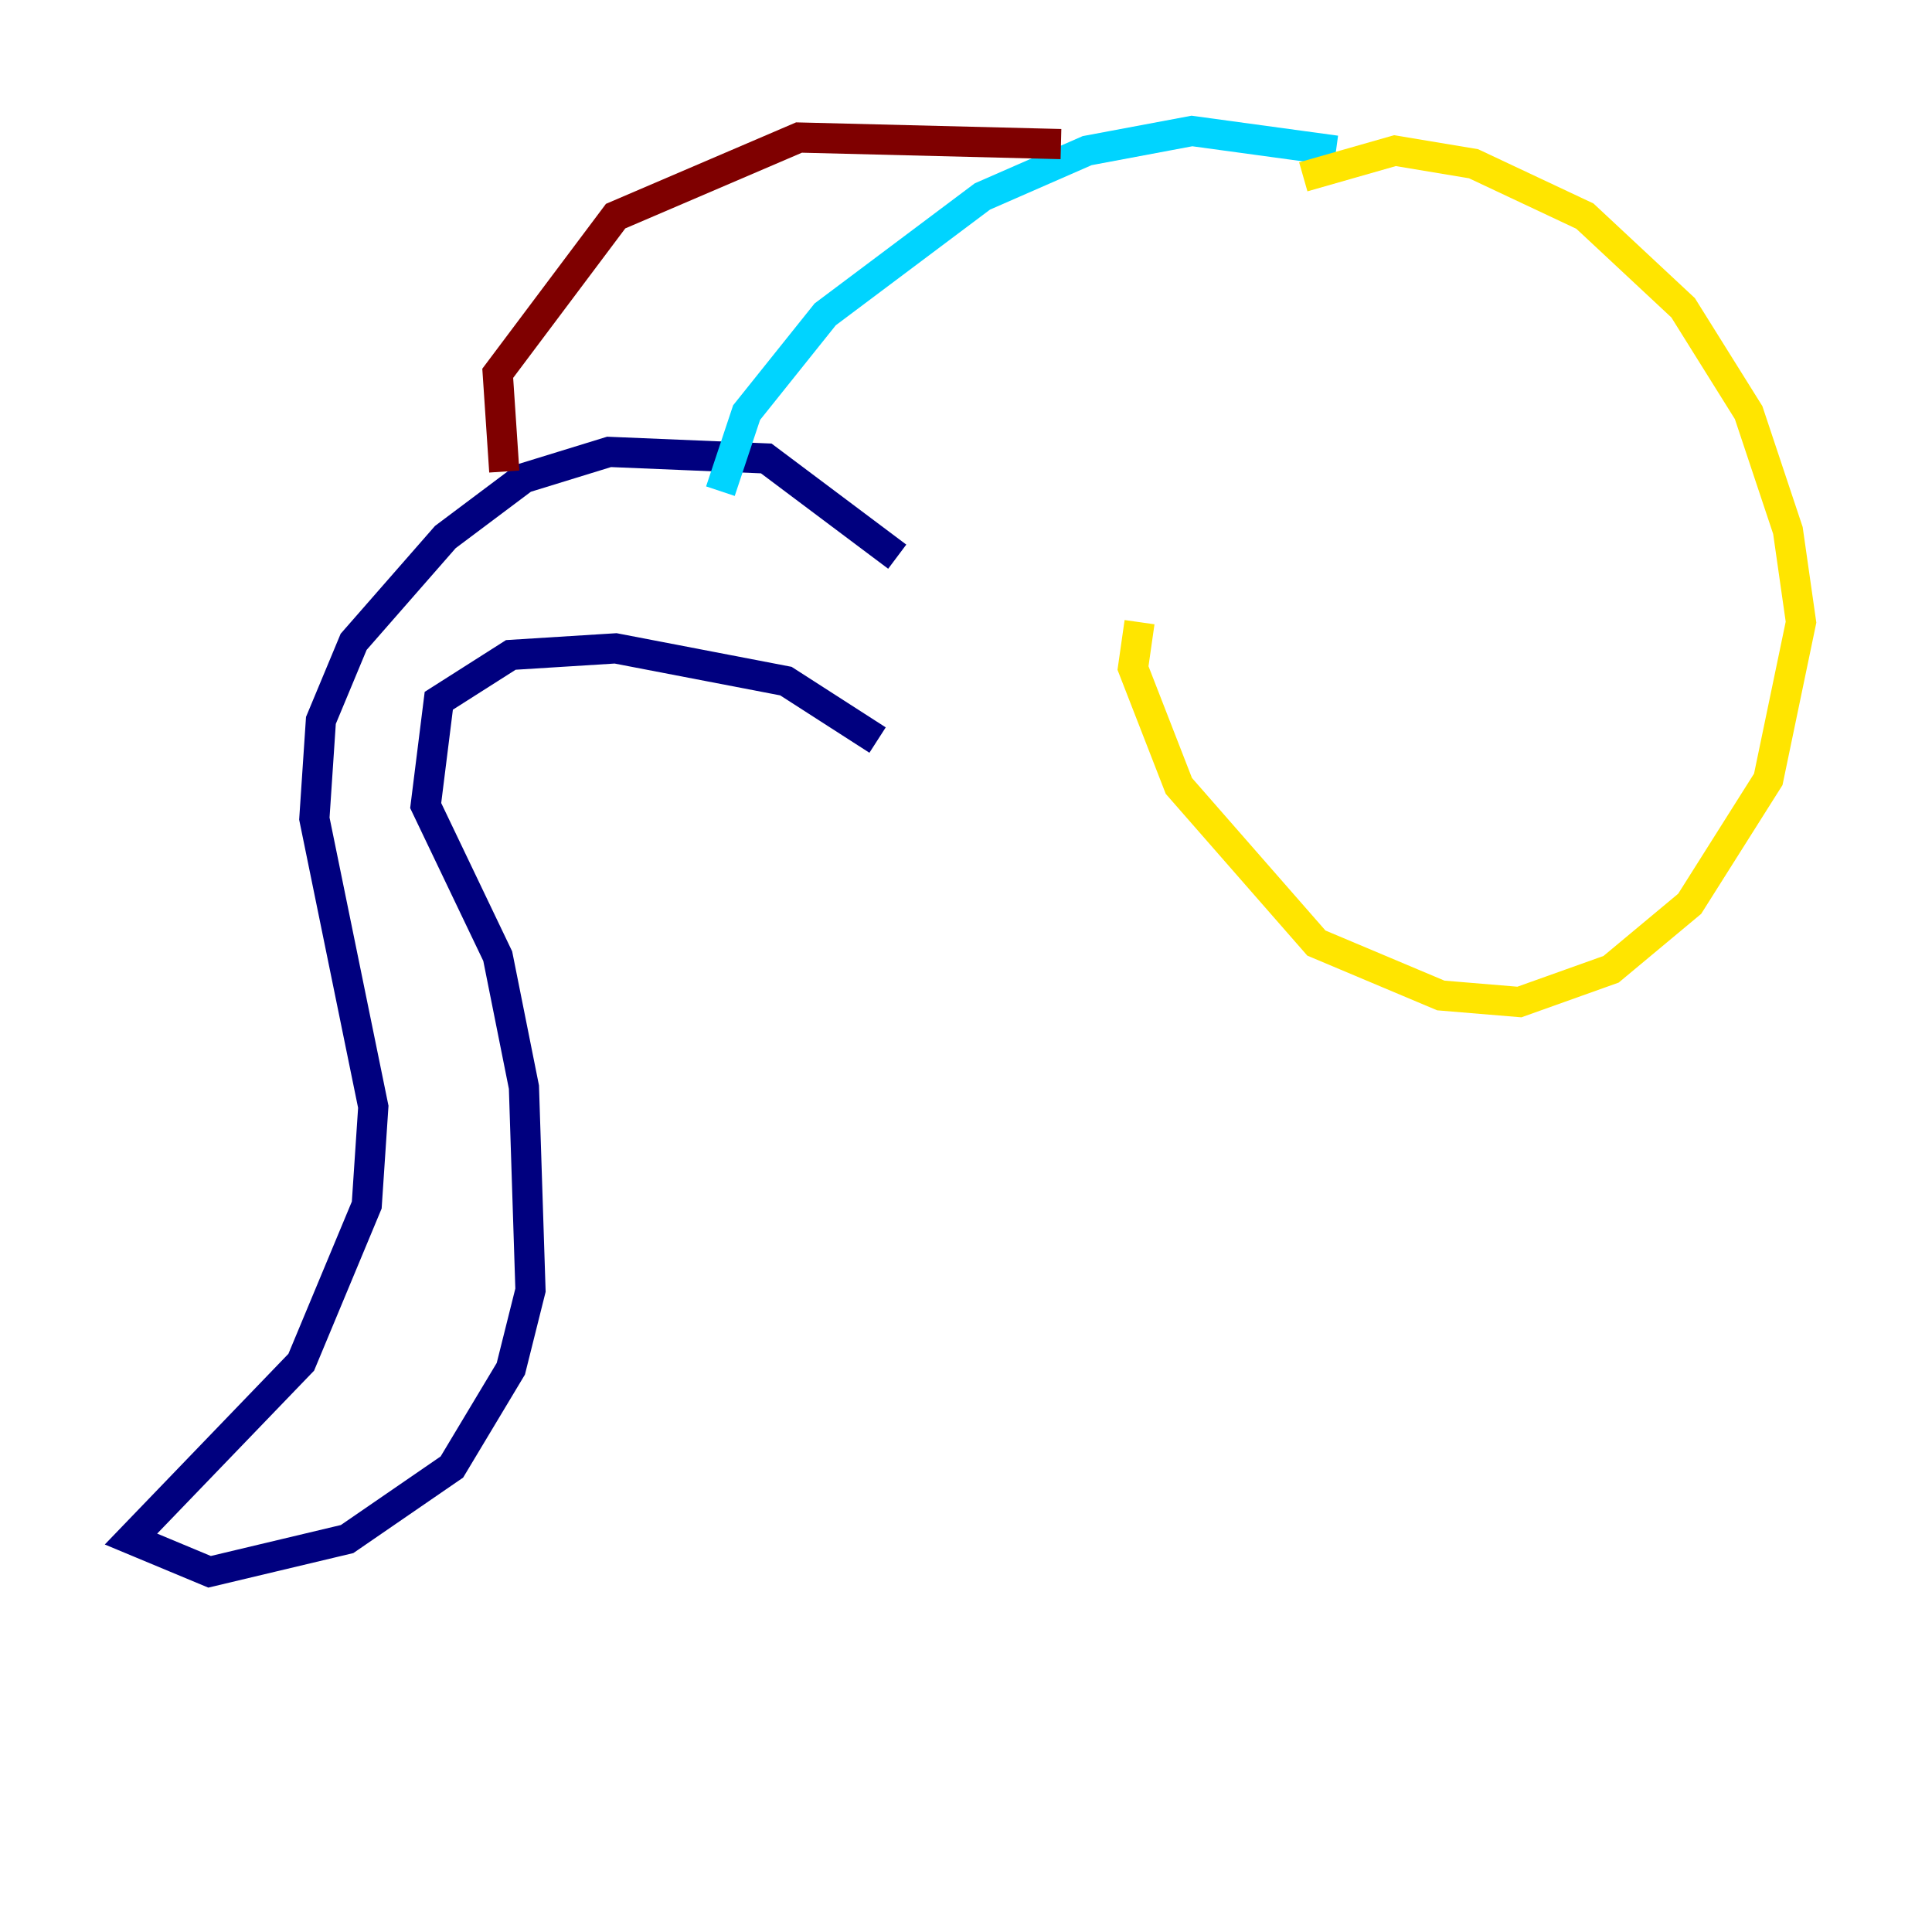 <?xml version="1.0" encoding="utf-8" ?>
<svg baseProfile="tiny" height="128" version="1.2" viewBox="0,0,128,128" width="128" xmlns="http://www.w3.org/2000/svg" xmlns:ev="http://www.w3.org/2001/xml-events" xmlns:xlink="http://www.w3.org/1999/xlink"><defs /><polyline fill="none" points="59.444,36.881 50.766,30.373 40.352,29.939 34.712,31.675 29.505,35.58 23.43,42.522 21.261,47.729 20.827,54.237 24.732,73.329 24.298,79.837 19.959,90.251 8.678,101.966 13.885,104.136 22.997,101.966 29.939,97.193 33.844,90.685 35.146,85.478 34.712,72.027 32.976,63.349 28.203,53.37 29.071,46.427 33.844,43.39 40.786,42.956 52.068,45.125 58.142,49.031" stroke="#00007f" stroke-width="2" /><polyline fill="none" points="47.729,32.542 49.464,27.336 54.671,20.827 65.085,13.017 72.027,9.98 78.969,8.678 88.515,9.98" stroke="#00d4ff" stroke-width="2" /><polyline fill="none" points="86.346,11.715 92.42,9.98 97.627,10.848 105.003,14.319 111.512,20.393 115.851,27.336 118.454,35.146 119.322,41.22 117.153,51.634 111.946,59.878 106.739,64.217 100.664,66.386 95.458,65.953 87.214,62.481 78.102,52.068 75.064,44.258 75.498,41.22" stroke="#ffe500" stroke-width="2" /><polyline fill="none" points="70.291,9.546 52.936,9.112 40.786,14.319 32.976,24.732 33.41,31.241" stroke="#7f0000" stroke-width="2" /></svg>